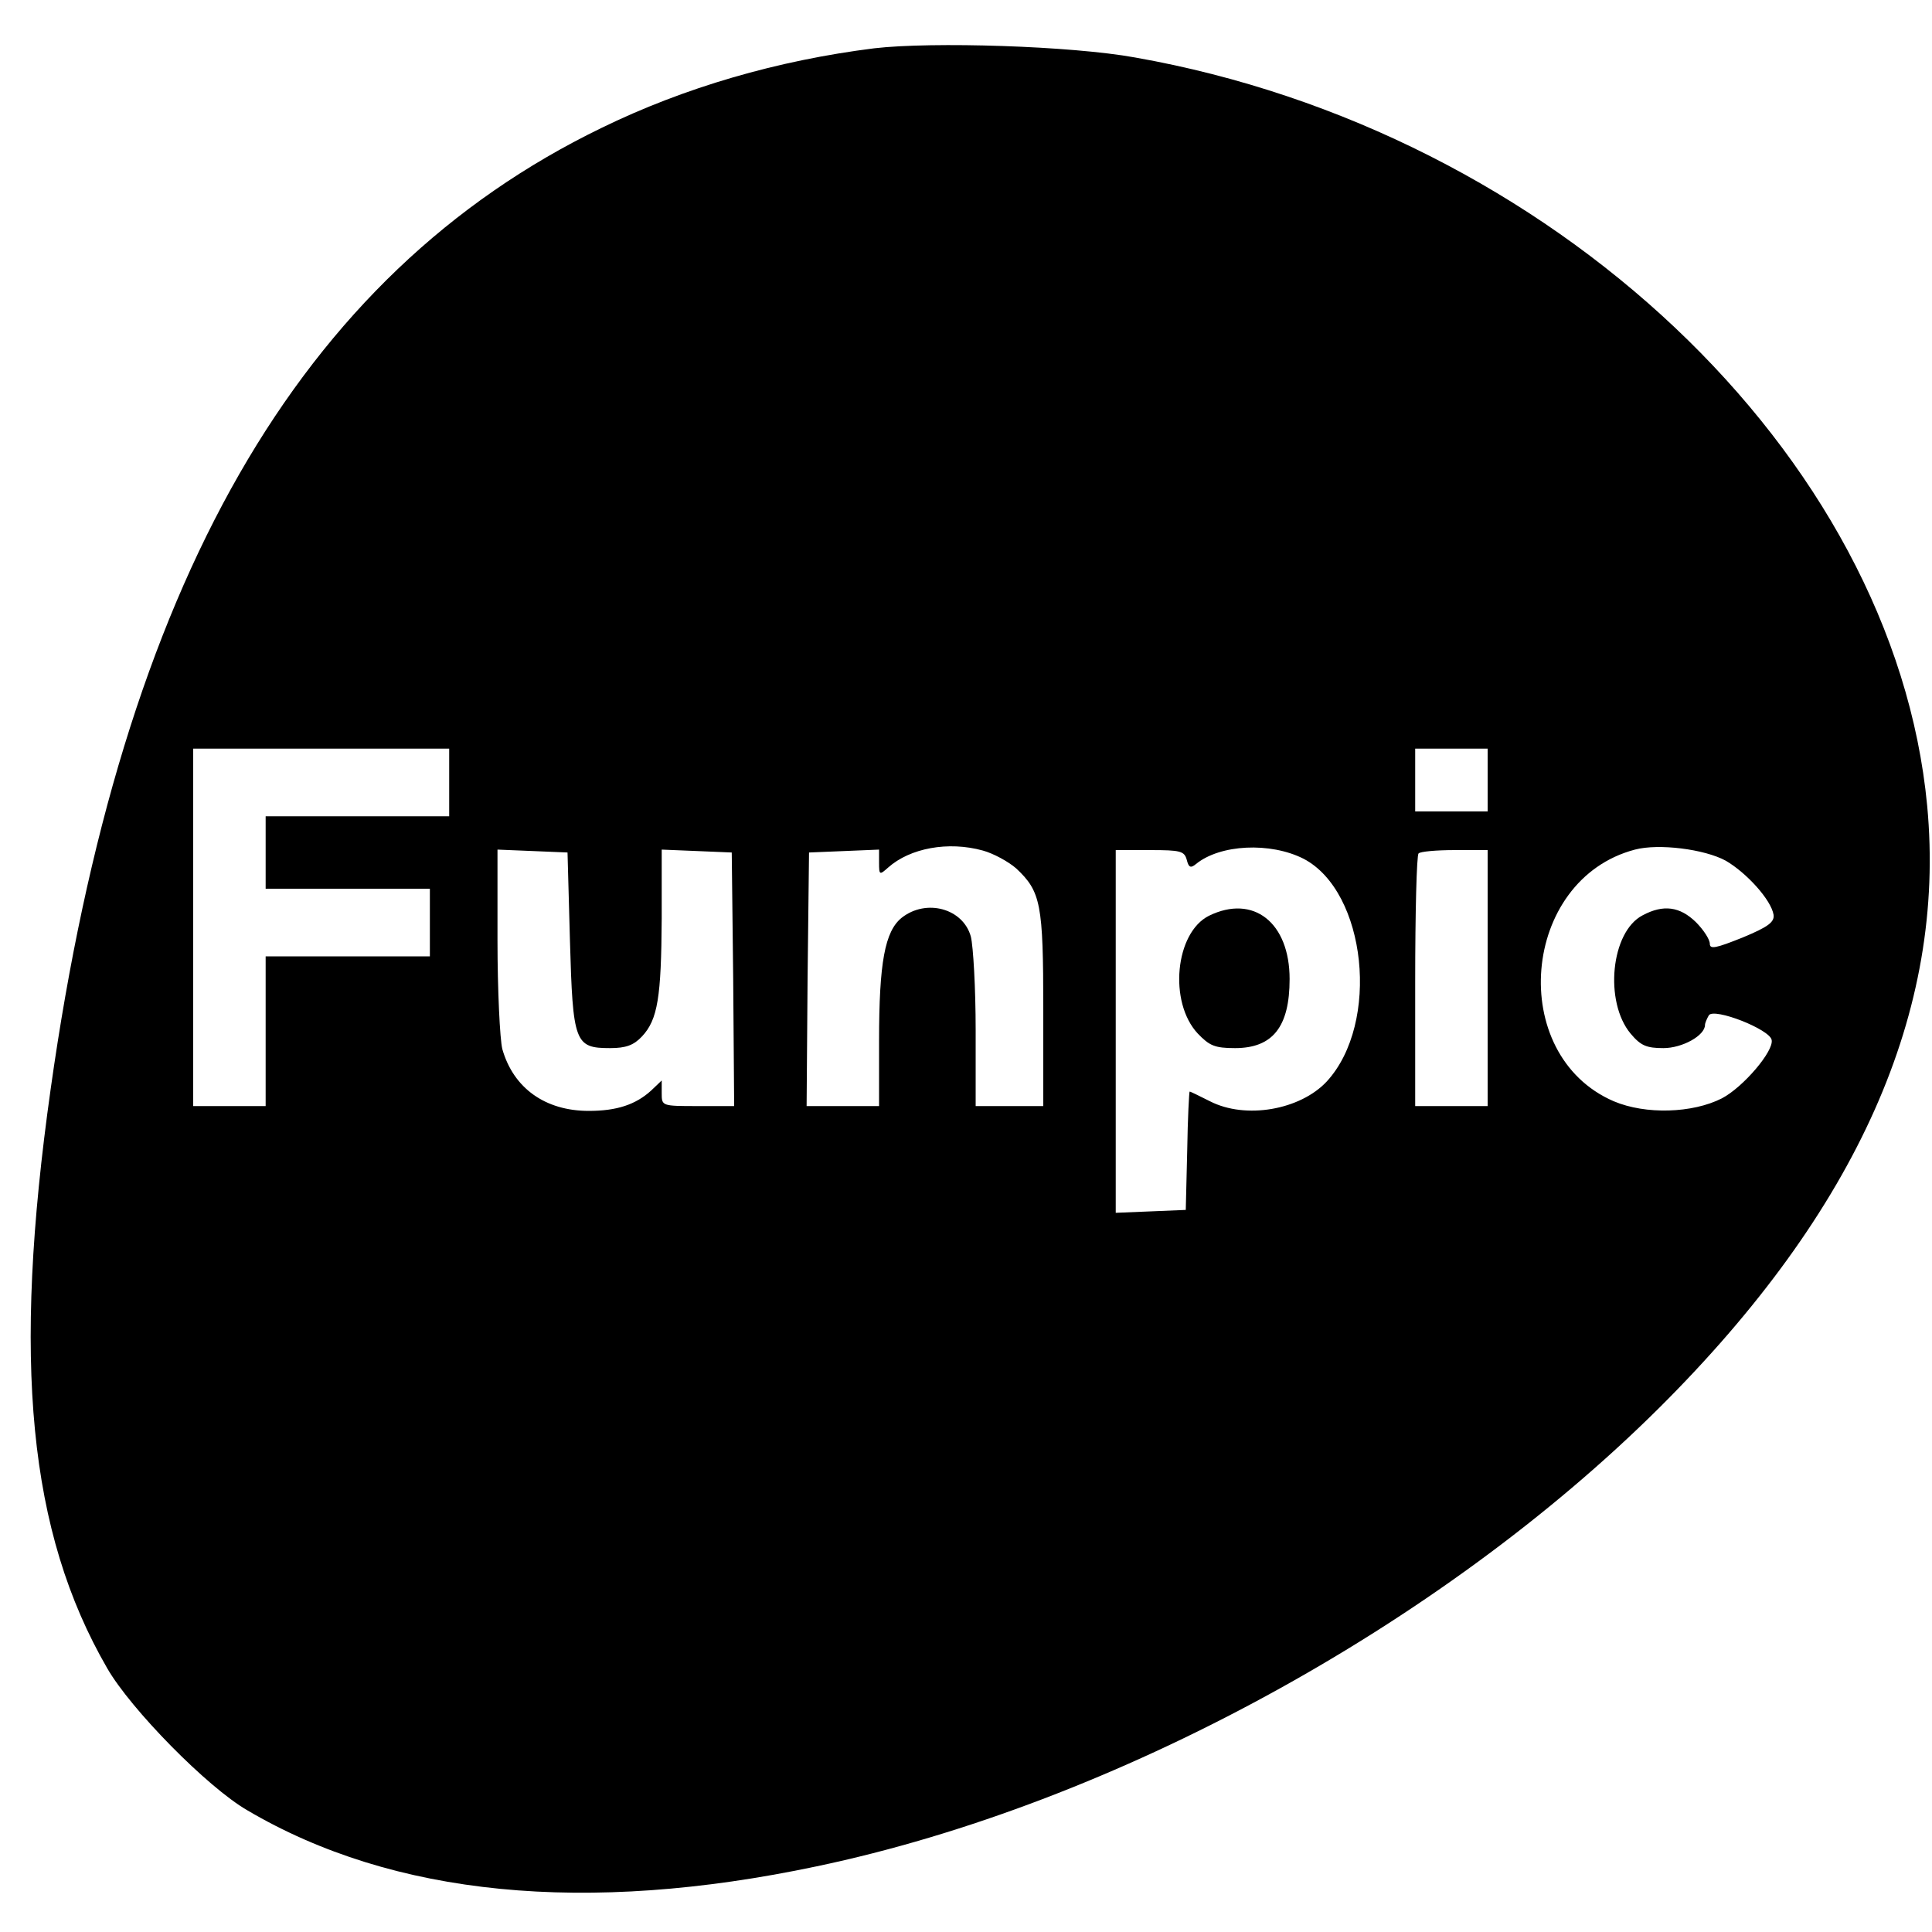 <?xml version="1.0" standalone="no"?>
<!DOCTYPE svg PUBLIC "-//W3C//DTD SVG 20010904//EN"
 "http://www.w3.org/TR/2001/REC-SVG-20010904/DTD/svg10.dtd">
<svg version="1.0" xmlns="http://www.w3.org/2000/svg"
 width="400pt" height="400pt" viewBox="0 0 400 400"
 preserveAspectRatio="xMidYMid meet">
<g transform="translate(0,400) scale(0.1,-0.1)"
fill="#000000" stroke="none">
<path d="M1810 3900 c-200 -25 -393 -81 -565 -165 -626 -304 -993 -944 -1140
-1989 -80 -566 -46 -918 117 -1200 49 -85 207 -246 290 -294 302 -178 701
-217 1179 -116 614 129 1289 497 1744 949 410 408 595 822 555 1247 -69 727
-778 1397 -1640 1549 -132 24 -420 33 -540 19z m-880 -1520 l0 -70 -190 0
-190 0 0 -75 0 -75 170 0 170 0 0 -70 0 -70 -170 0 -170 0 0 -155 0 -155 -75
0 -75 0 0 370 0 370 265 0 265 0 0 -70z m2150 5 l0 -65 -75 0 -75 0 0 65 0 65
75 0 75 0 0 -65z m-1045 -146 c22 -6 53 -23 69 -37 51 -48 56 -73 56 -292 l0
-200 -70 0 -70 0 0 158 c0 86 -5 173 -10 193 -16 58 -92 79 -143 39 -35 -28
-47 -93 -47 -255 l0 -135 -75 0 -75 0 2 263 3 262 73 3 72 3 0 -27 c0 -26 1
-26 19 -10 45 40 124 55 196 35z m664 -17 c130 -68 159 -340 48 -461 -55 -59
-168 -79 -242 -41 -22 11 -40 20 -42 20 -1 0 -4 -55 -5 -122 l-3 -123 -72 -3
-73 -3 0 376 0 375 71 0 c63 0 71 -2 76 -20 4 -16 8 -18 19 -9 50 41 154 46
223 11z m874 -4 c43 -25 94 -81 99 -112 2 -15 -11 -25 -64 -47 -55 -22 -68
-25 -68 -13 0 9 -13 29 -29 45 -33 32 -67 37 -110 14 -66 -34 -80 -179 -25
-245 21 -25 33 -30 68 -30 39 0 86 26 86 48 0 4 4 13 8 20 11 16 126 -29 130
-51 5 -23 -59 -98 -103 -121 -61 -31 -158 -34 -224 -6 -222 96 -192 459 44
521 49 13 144 1 188 -23z m-2393 -165 c6 -212 10 -223 83 -223 33 0 49 6 66
24 33 35 40 82 41 244 l0 143 73 -3 72 -3 3 -262 2 -263 -75 0 c-75 0 -75 0
-75 27 l0 26 -22 -21 c-32 -29 -71 -42 -129 -42 -90 0 -156 47 -179 128 -5 20
-10 122 -10 225 l0 188 73 -3 72 -3 5 -182z m1900 -78 l0 -265 -75 0 -75 0 0
258 c0 142 3 262 7 265 3 4 37 7 75 7 l68 0 0 -265z"/>
<path d="M2503 2104 c-70 -35 -84 -179 -23 -244 24 -25 35 -30 77 -30 78 0
113 44 113 143 0 117 -75 176 -167 131z"/>
</g>
</svg>
